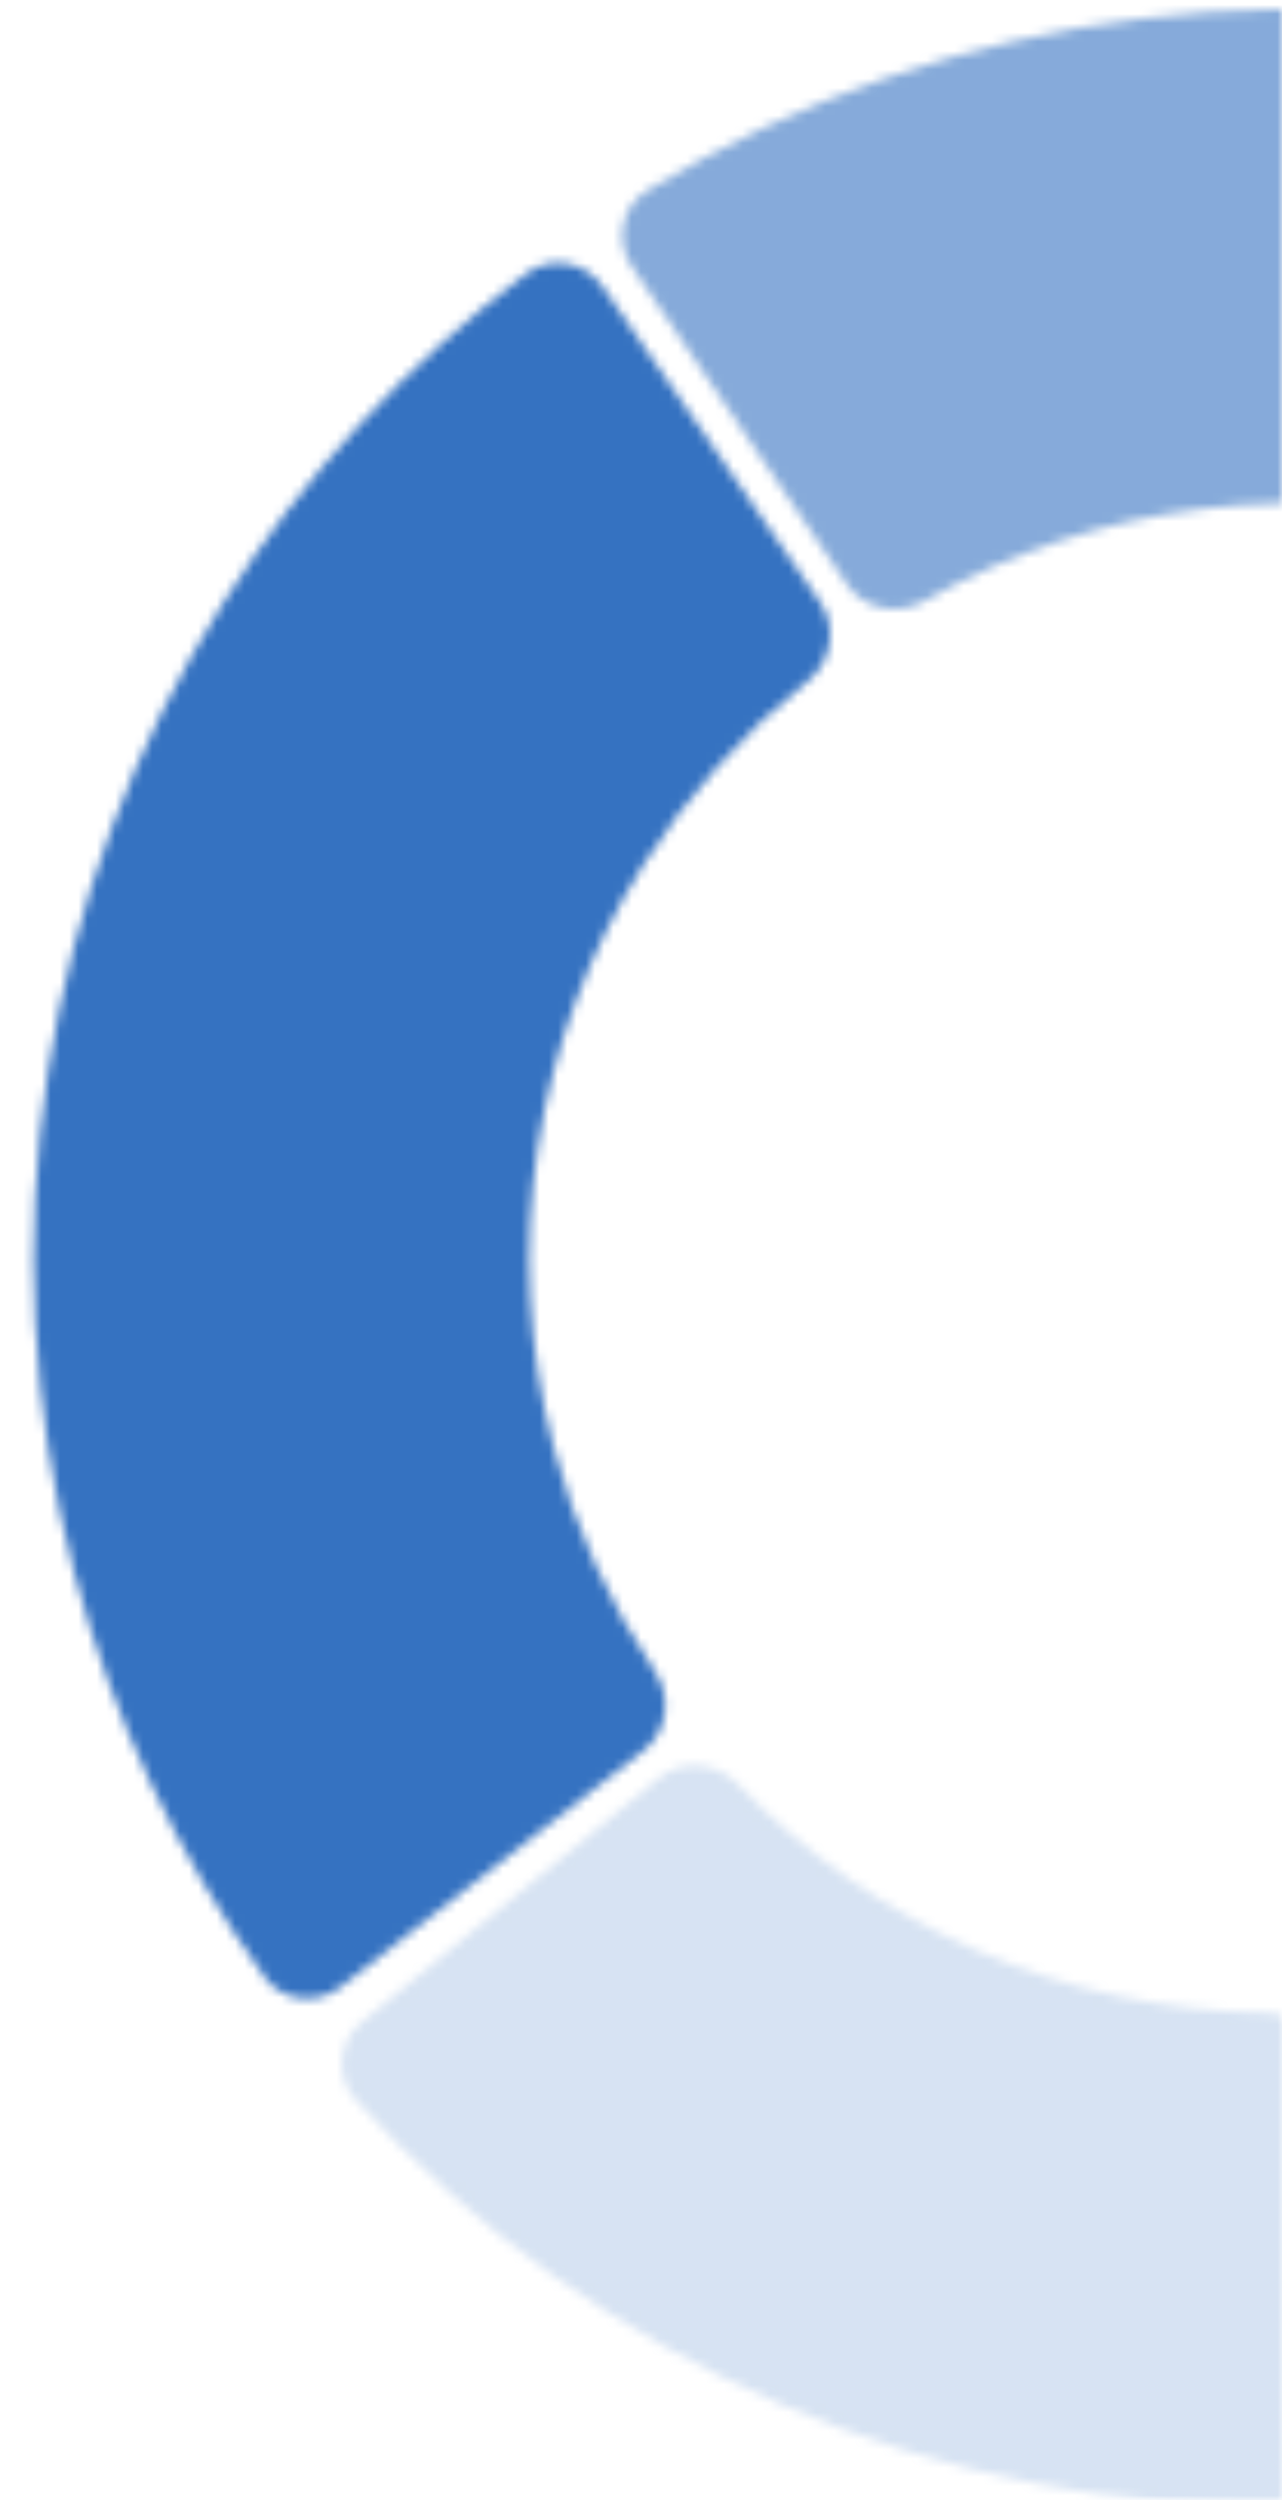 <svg width="139" height="271" viewBox="0 0 139 271" fill="none" xmlns="http://www.w3.org/2000/svg">
<mask id="mask0_49_405" style="mask-type:alpha" maskUnits="userSpaceOnUse" x="0" y="0" width="139" height="271">
<rect y="271" width="271" height="139" transform="rotate(-90 0 271)" fill="#D9D9D9"/>
</mask>
<g mask="url(#mask0_49_405)">
<g opacity="0.2">
<mask id="path-2-inside-1_49_405" fill="white">
<path d="M146.087 265.49C146.29 268.799 143.771 271.659 140.457 271.713C121.306 272.026 102.285 268.256 84.677 260.628C67.08 253.005 51.347 241.723 38.52 227.566C36.29 225.104 36.665 221.3 39.232 219.192L71.428 192.748C73.982 190.65 77.737 191.031 80.027 193.414C87.414 201.101 96.276 207.263 106.107 211.522C115.937 215.781 126.501 218.035 137.179 218.177C140.492 218.221 143.338 220.714 143.541 224.02L146.087 265.49Z"/>
</mask>
<path d="M146.087 265.49C146.29 268.799 143.771 271.659 140.457 271.713C121.306 272.026 102.285 268.256 84.677 260.628C67.08 253.005 51.347 241.723 38.52 227.566C36.29 225.104 36.665 221.3 39.232 219.192L71.428 192.748C73.982 190.65 77.737 191.031 80.027 193.414C87.414 201.101 96.276 207.263 106.107 211.522C115.937 215.781 126.501 218.035 137.179 218.177C140.492 218.221 143.338 220.714 143.541 224.02L146.087 265.49Z" stroke="#3572C1" stroke-width="78.57" mask="url(#path-2-inside-1_49_405)"/>
</g>
<mask id="path-3-inside-2_49_405" fill="white">
<path d="M36.946 215.379C34.34 217.413 30.569 216.964 28.643 214.276C19.161 201.041 12.168 186.18 8.025 170.417C3.375 152.726 2.413 134.273 5.197 116.197C7.981 98.121 14.453 80.804 24.214 65.316C32.912 51.514 44.057 39.425 57.089 29.63C59.731 27.644 63.465 28.347 65.341 31.069L88.952 65.33C90.837 68.065 90.125 71.793 87.532 73.868C80.535 79.465 74.514 86.195 69.728 93.79C63.872 103.083 59.989 113.472 58.318 124.318C56.648 135.164 57.225 146.235 60.015 156.85C62.295 165.522 66.011 173.739 70.999 181.166C72.851 183.924 72.412 187.695 69.794 189.739L36.946 215.379Z"/>
</mask>
<path d="M36.946 215.379C34.34 217.413 30.569 216.964 28.643 214.276C19.161 201.041 12.168 186.18 8.025 170.417C3.375 152.726 2.413 134.273 5.197 116.197C7.981 98.121 14.453 80.804 24.214 65.316C32.912 51.514 44.057 39.425 57.089 29.63C59.731 27.644 63.465 28.347 65.341 31.069L88.952 65.33C90.837 68.065 90.125 71.793 87.532 73.868C80.535 79.465 74.514 86.195 69.728 93.79C63.872 103.083 59.989 113.472 58.318 124.318C56.648 135.164 57.225 146.235 60.015 156.85C62.295 165.522 66.011 173.739 70.999 181.166C72.851 183.924 72.412 187.695 69.794 189.739L36.946 215.379Z" stroke="#3572C1" stroke-width="78.57" mask="url(#path-3-inside-2_49_405)"/>
<g opacity="0.6">
<mask id="path-4-inside-3_49_405" fill="white">
<path d="M68.493 28.87C66.631 26.119 67.352 22.367 70.189 20.639C86.525 10.692 104.828 4.326 123.876 1.996C142.928 -0.335 162.236 1.431 180.505 7.148C183.673 8.139 185.278 11.603 184.14 14.72L169.876 53.767C168.741 56.874 165.309 58.453 162.124 57.559C151.843 54.671 141.068 53.842 130.426 55.144C119.783 56.446 109.529 59.848 100.253 65.129C97.38 66.764 93.672 66.063 91.819 63.325L68.493 28.87Z"/>
</mask>
<path d="M68.493 28.87C66.631 26.119 67.352 22.367 70.189 20.639C86.525 10.692 104.828 4.326 123.876 1.996C142.928 -0.335 162.236 1.431 180.505 7.148C183.673 8.139 185.278 11.603 184.14 14.72L169.876 53.767C168.741 56.874 165.309 58.453 162.124 57.559C151.843 54.671 141.068 53.842 130.426 55.144C119.783 56.446 109.529 59.848 100.253 65.129C97.38 66.764 93.672 66.063 91.819 63.325L68.493 28.87Z" stroke="#3572C1" stroke-width="78.57" mask="url(#path-4-inside-3_49_405)"/>
</g>
</g>
</svg>
